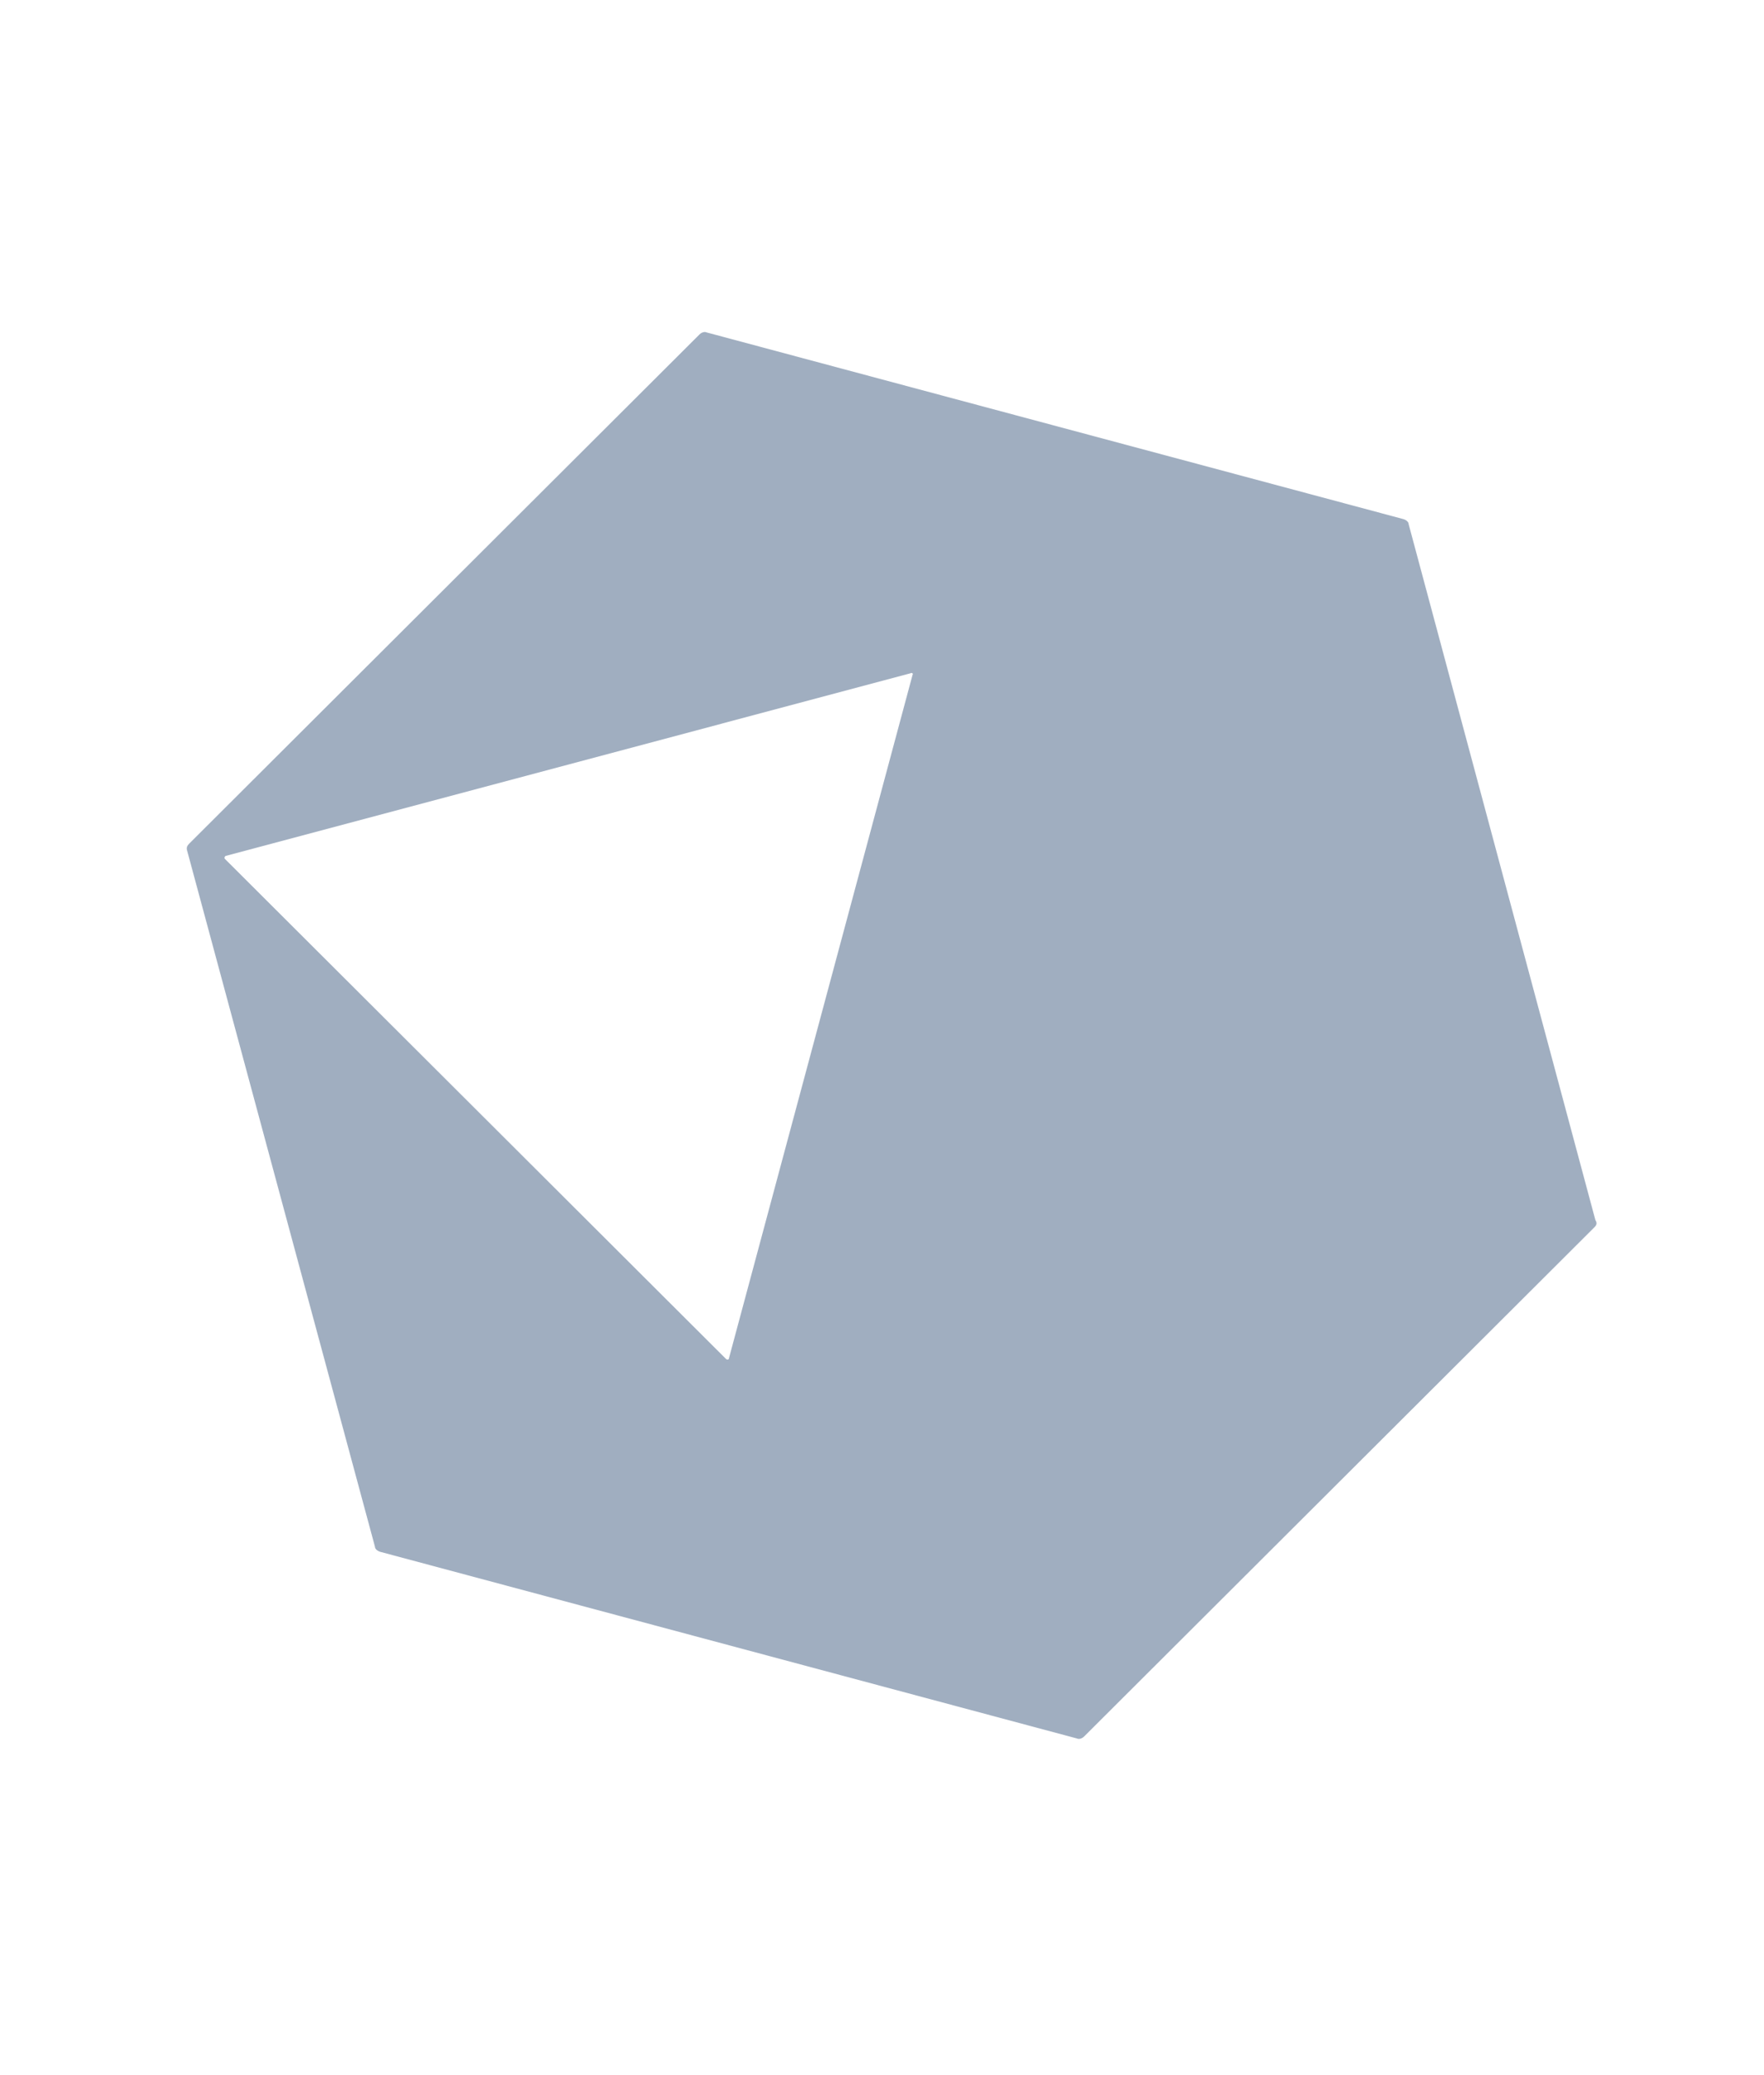 <svg width="85" height="100" viewBox="0 0 85 100" fill="none" xmlns="http://www.w3.org/2000/svg">
<path d="M76.827 59.143L52.241 83.68C52.143 83.778 51.995 83.827 51.897 83.778L18.313 74.78C18.165 74.731 18.067 74.632 18.067 74.534L9.019 40.999C8.97 40.851 9.019 40.753 9.118 40.654L33.704 16.118C33.802 16.019 33.949 15.97 34.048 16.019L67.632 25.018C67.78 25.067 67.878 25.165 67.878 25.264L76.876 58.799C76.975 58.946 76.926 59.045 76.827 59.143ZM43.882 32.443L10.888 41.244C10.839 41.244 10.79 41.343 10.839 41.392L34.982 65.486C35.031 65.535 35.13 65.535 35.13 65.437L43.98 32.492C44.03 32.492 43.931 32.394 43.882 32.443Z" fill="#A0AEC0"/>
</svg>
